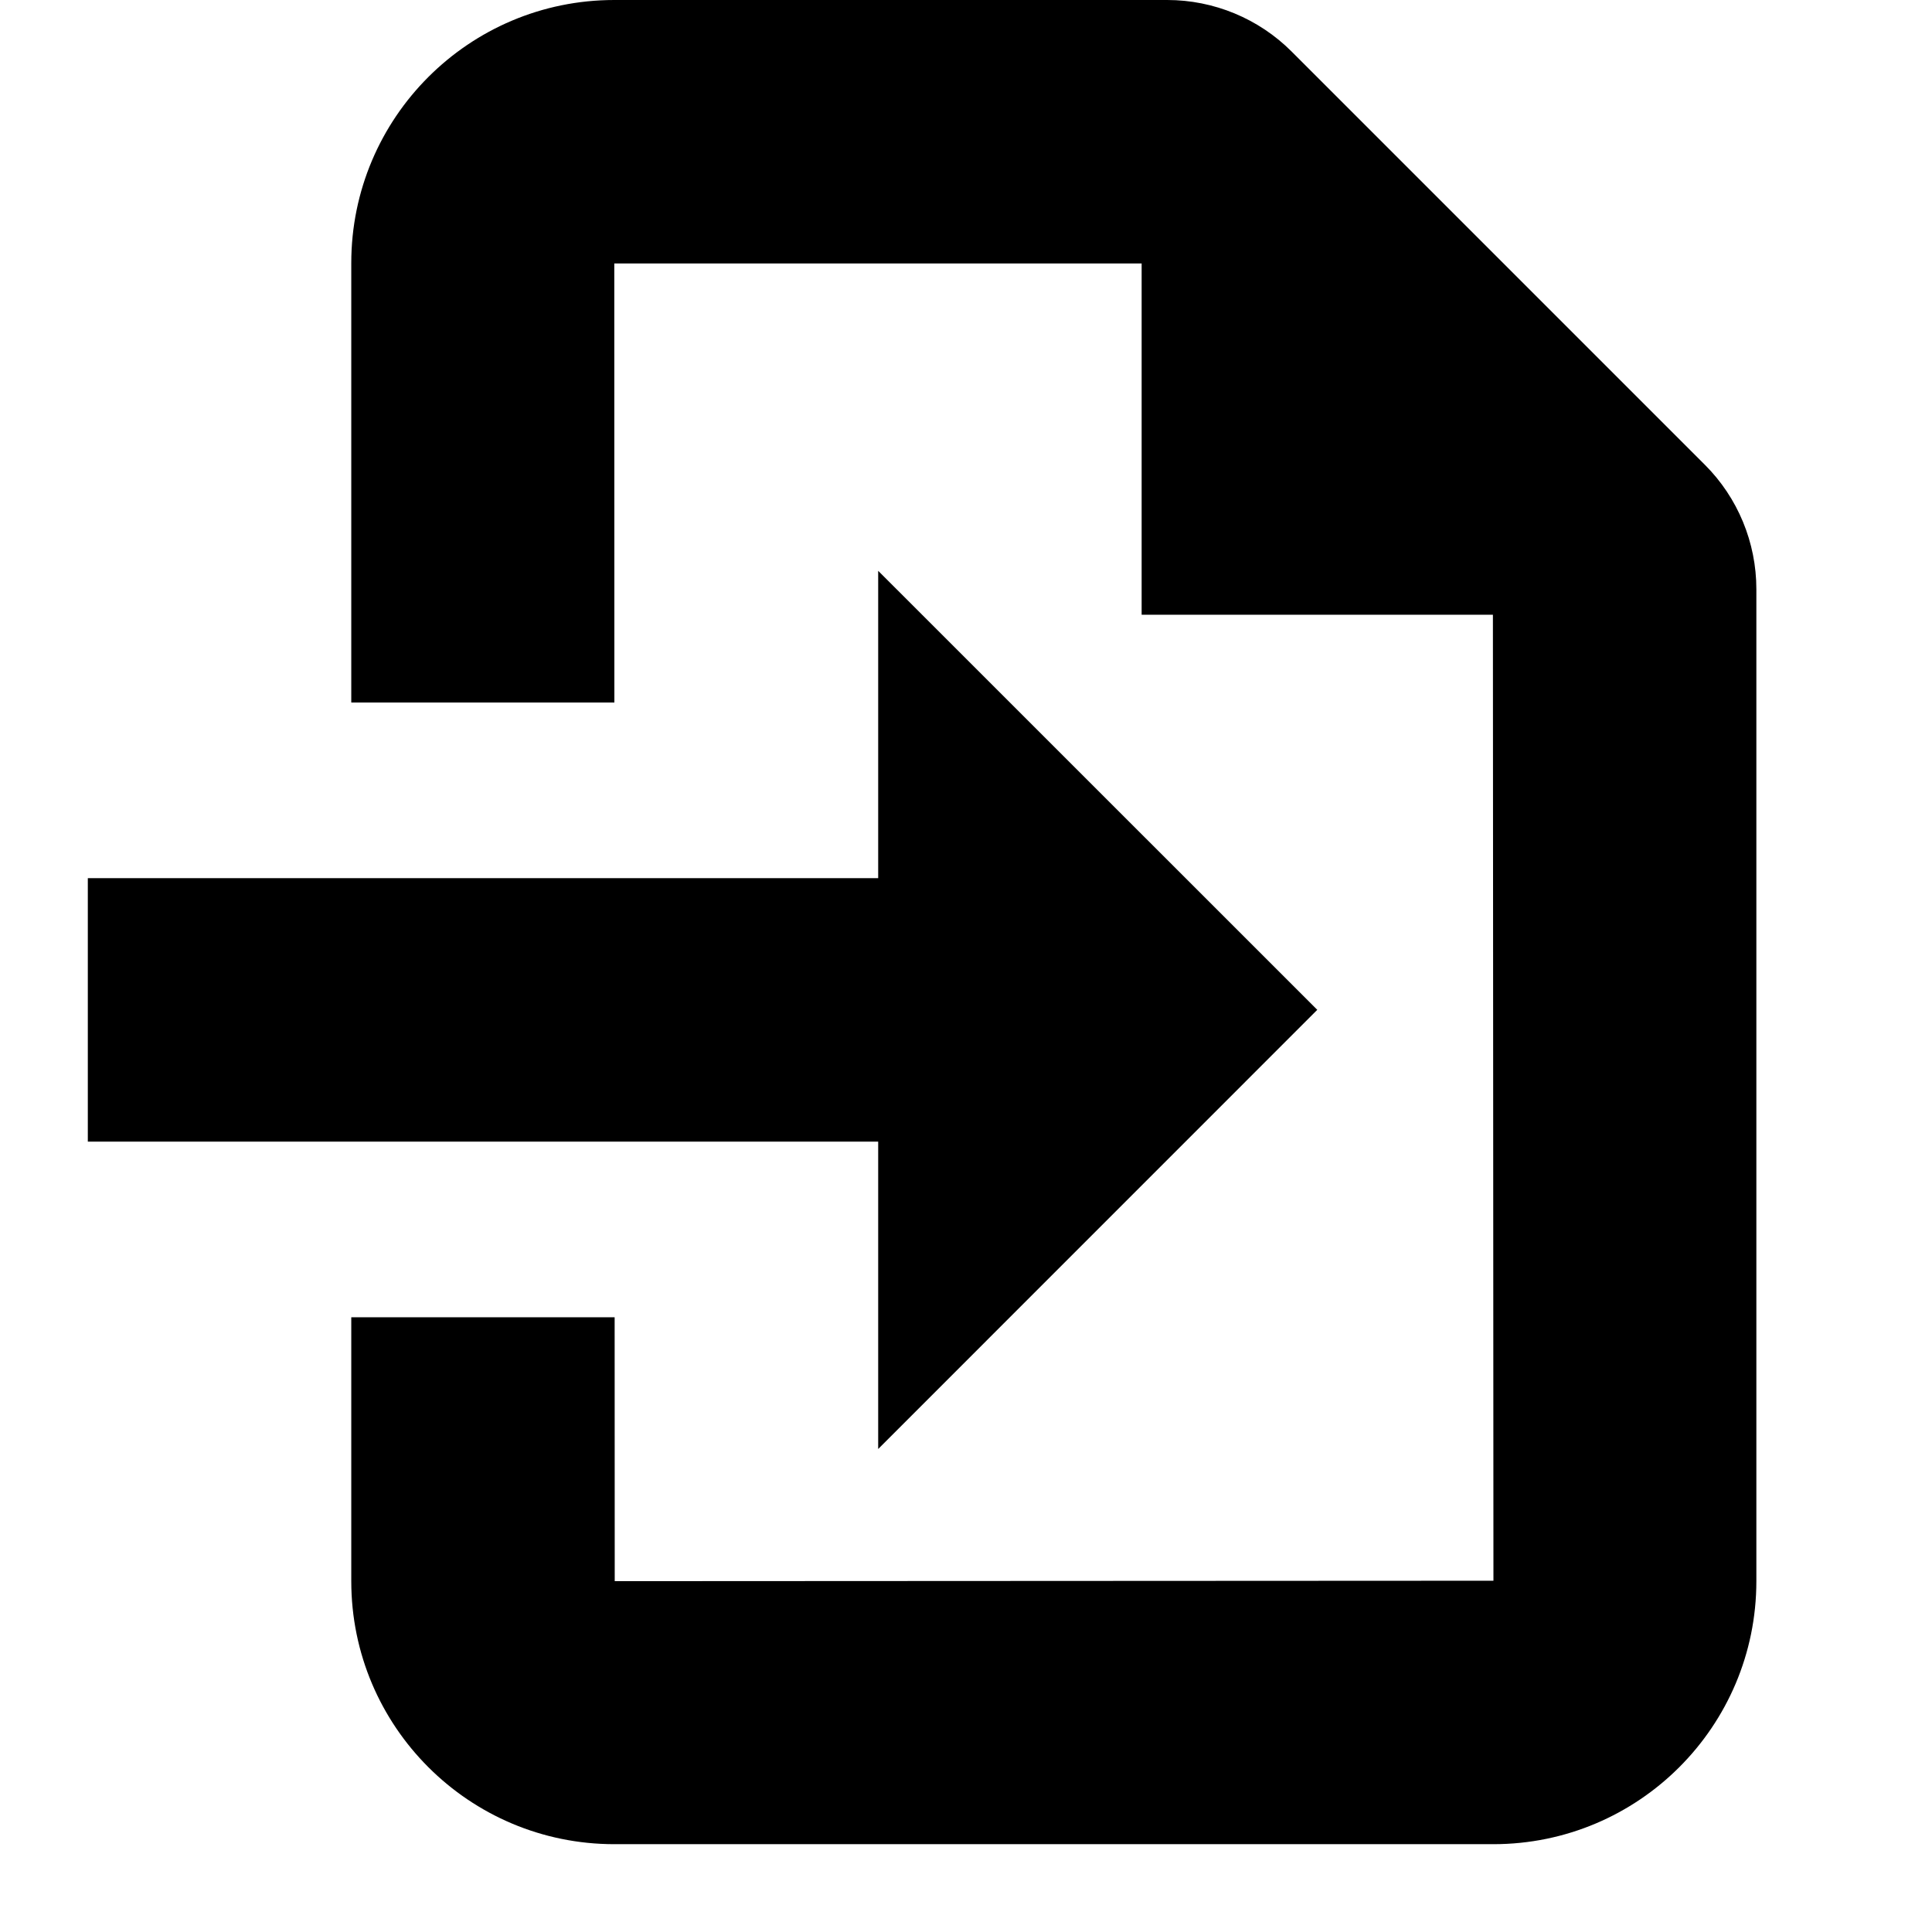 <svg xmlns="http://www.w3.org/2000/svg" xlink="http://www.w3.org/1999/xlink" width="22" height="22" viewBox="0 0 22 22"><path d="M13.291,0 C13.822,0 14.332,0.211 14.708,0.587 L19.413,5.292 C19.789,5.667 20,6.178 20,6.709 L20,18.005 C20,19.659 18.659,21 17.005,21 L6.995,21 C5.341,21 4,19.659 4,18.005 L4,15 L6.999,15 L7,18.005 L17.006,18 L17,7 L13,7 L13,3 L6.995,3 L6.996,8 L4,8 L4,2.995 C4,1.341 5.341,0 6.995,0 L13.291,0 Z M10,10 L10,6.5 L15,11.499 L10,16.5 L10,13 L1,13 L1,10 L10,10 Z"/></svg>
